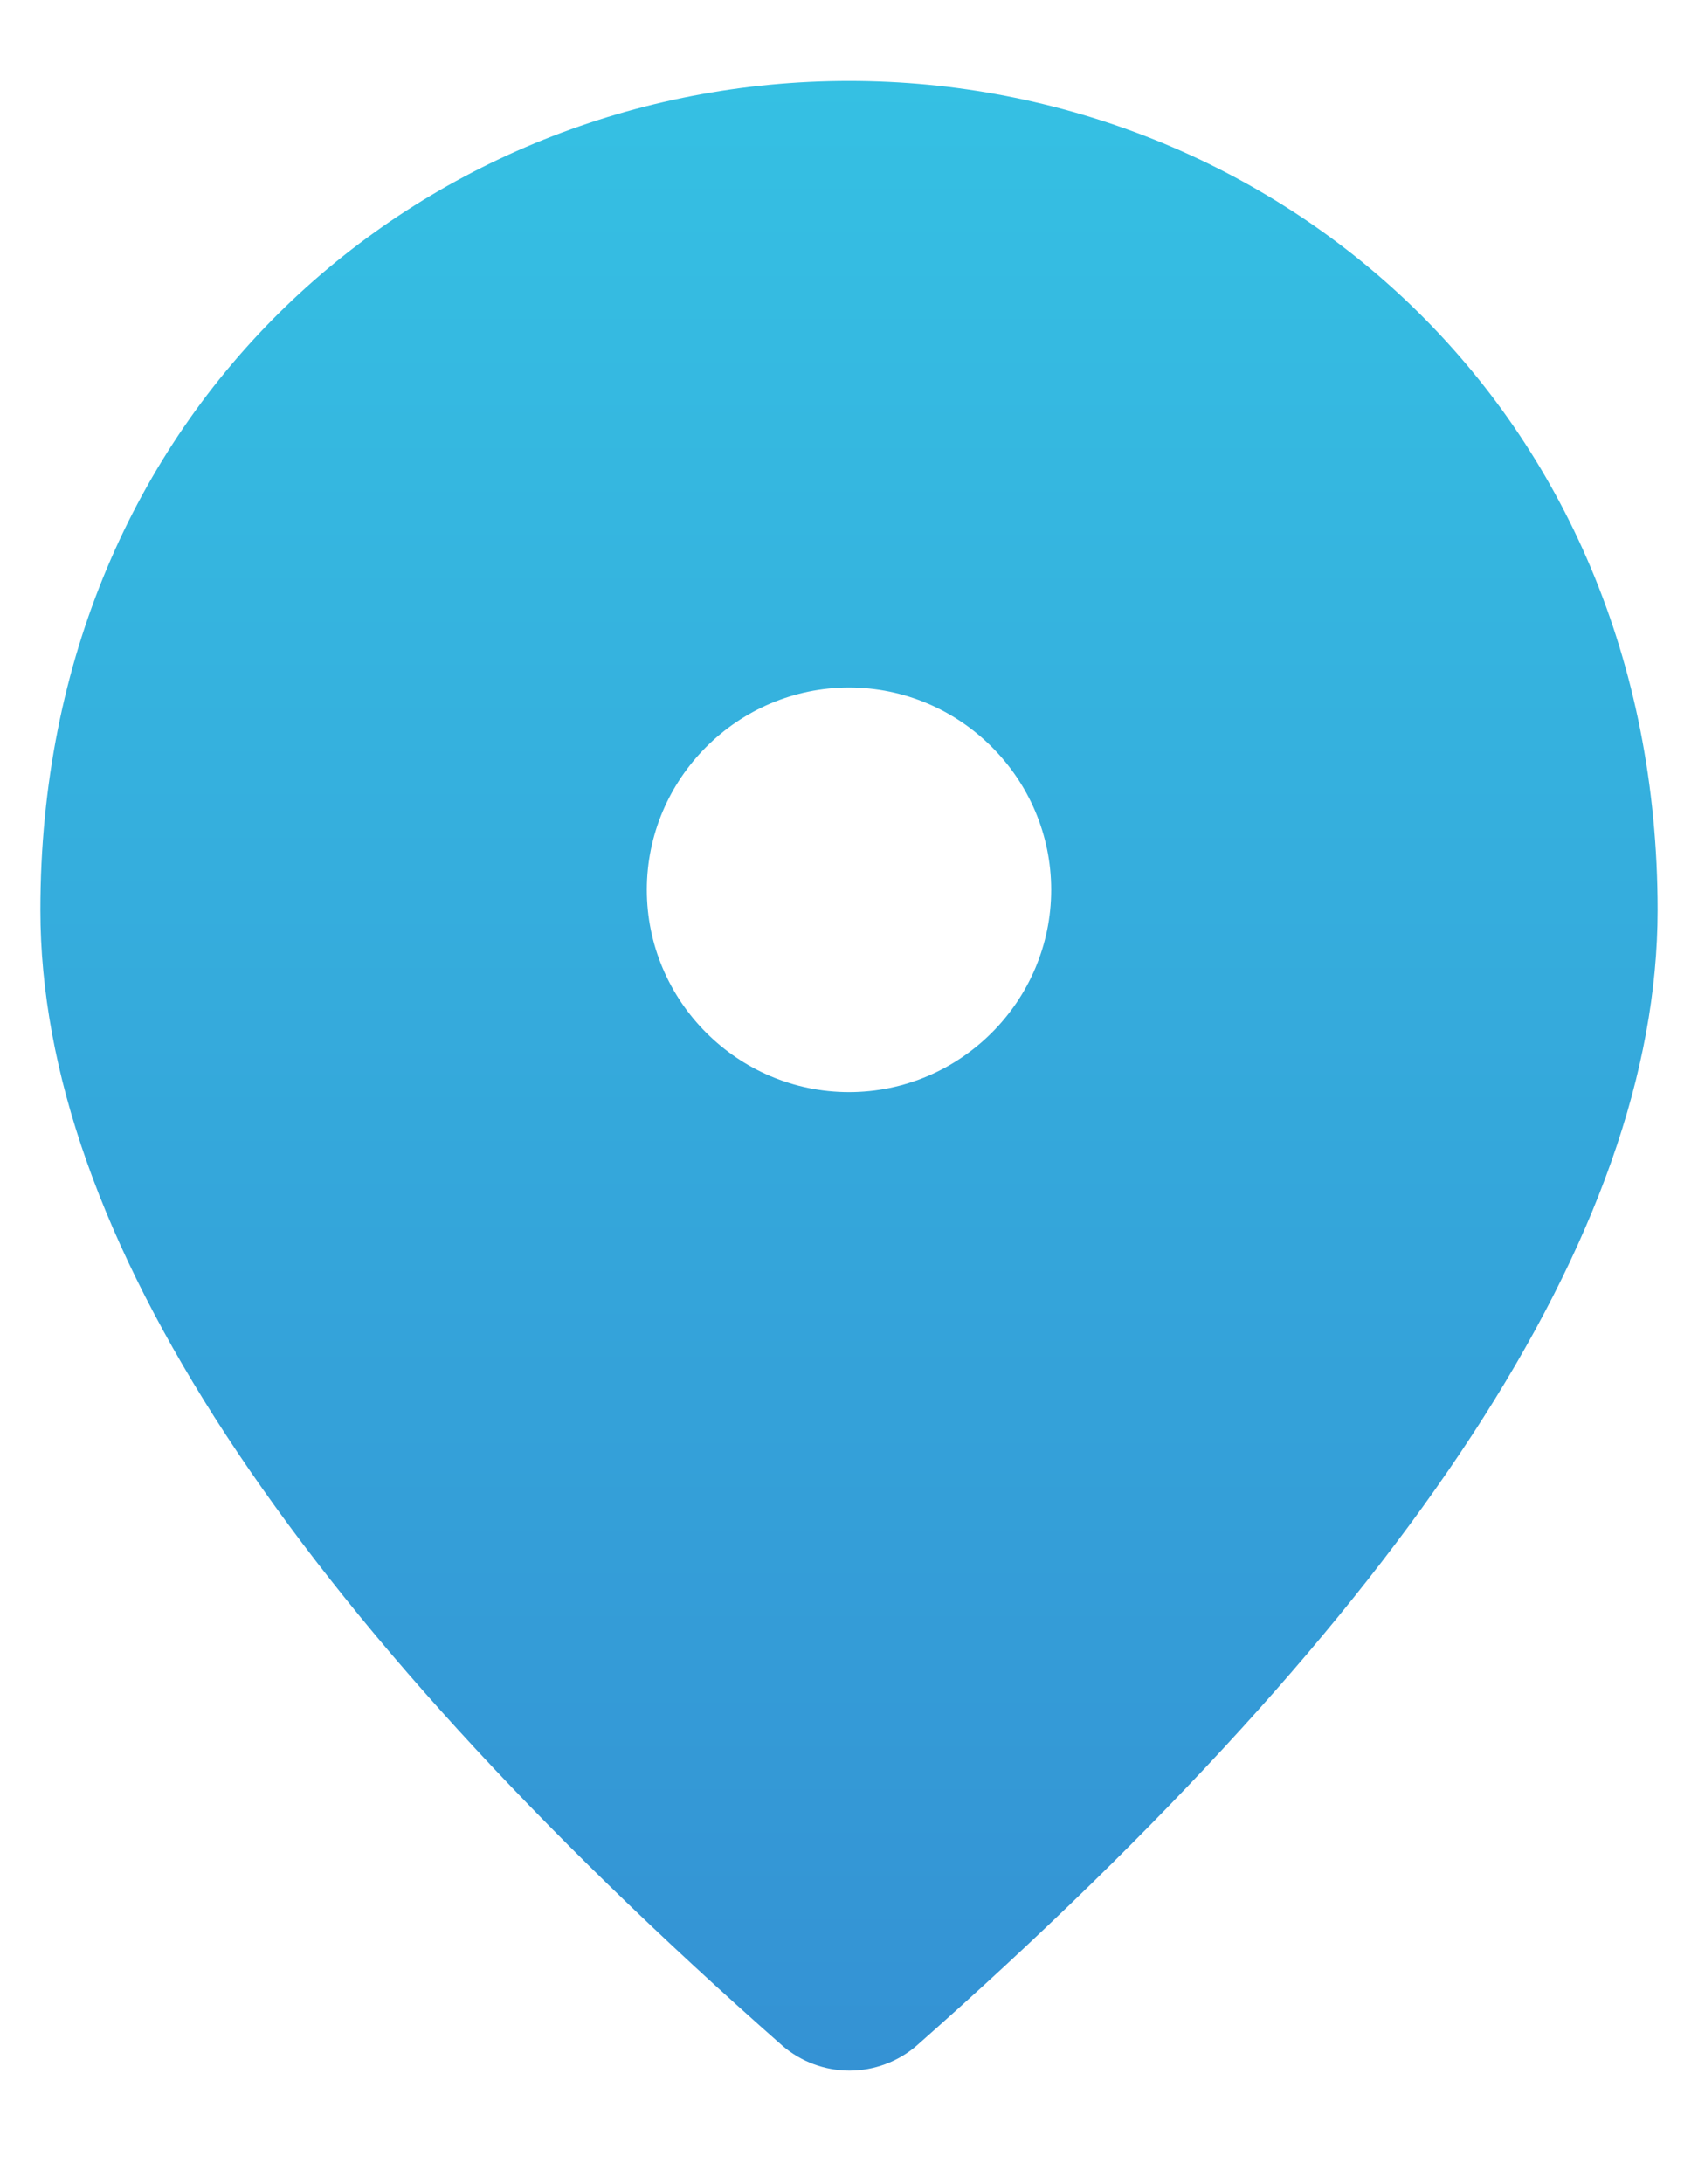 <svg width="14" height="18" viewBox="0 0 14 18" fill="none" xmlns="http://www.w3.org/2000/svg">
<path d="M7 0.667C3.5 0.667 0.333 3.35 0.333 7.5C0.333 10.15 2.375 13.267 6.45 16.858C6.604 16.991 6.801 17.064 7.004 17.064C7.207 17.064 7.404 16.991 7.558 16.858C11.625 13.267 13.667 10.15 13.667 7.5C13.667 3.35 10.5 0.667 7 0.667ZM7 9C6.083 9 5.333 8.25 5.333 7.333C5.333 6.416 6.083 5.666 7 5.666C7.917 5.666 8.667 6.416 8.667 7.333C8.667 8.25 7.917 9 7 9Z" fill="url(#paint0_linear_340_13)"/>
<defs>
<linearGradient id="paint0_linear_340_13" x1="7" y1="0.667" x2="7" y2="17.064" gradientUnits="userSpaceOnUse">
<stop stop-color="#35C0E3"/>
<stop offset="1" stop-color="#3492D4"/>
</linearGradient>
</defs>
</svg>
